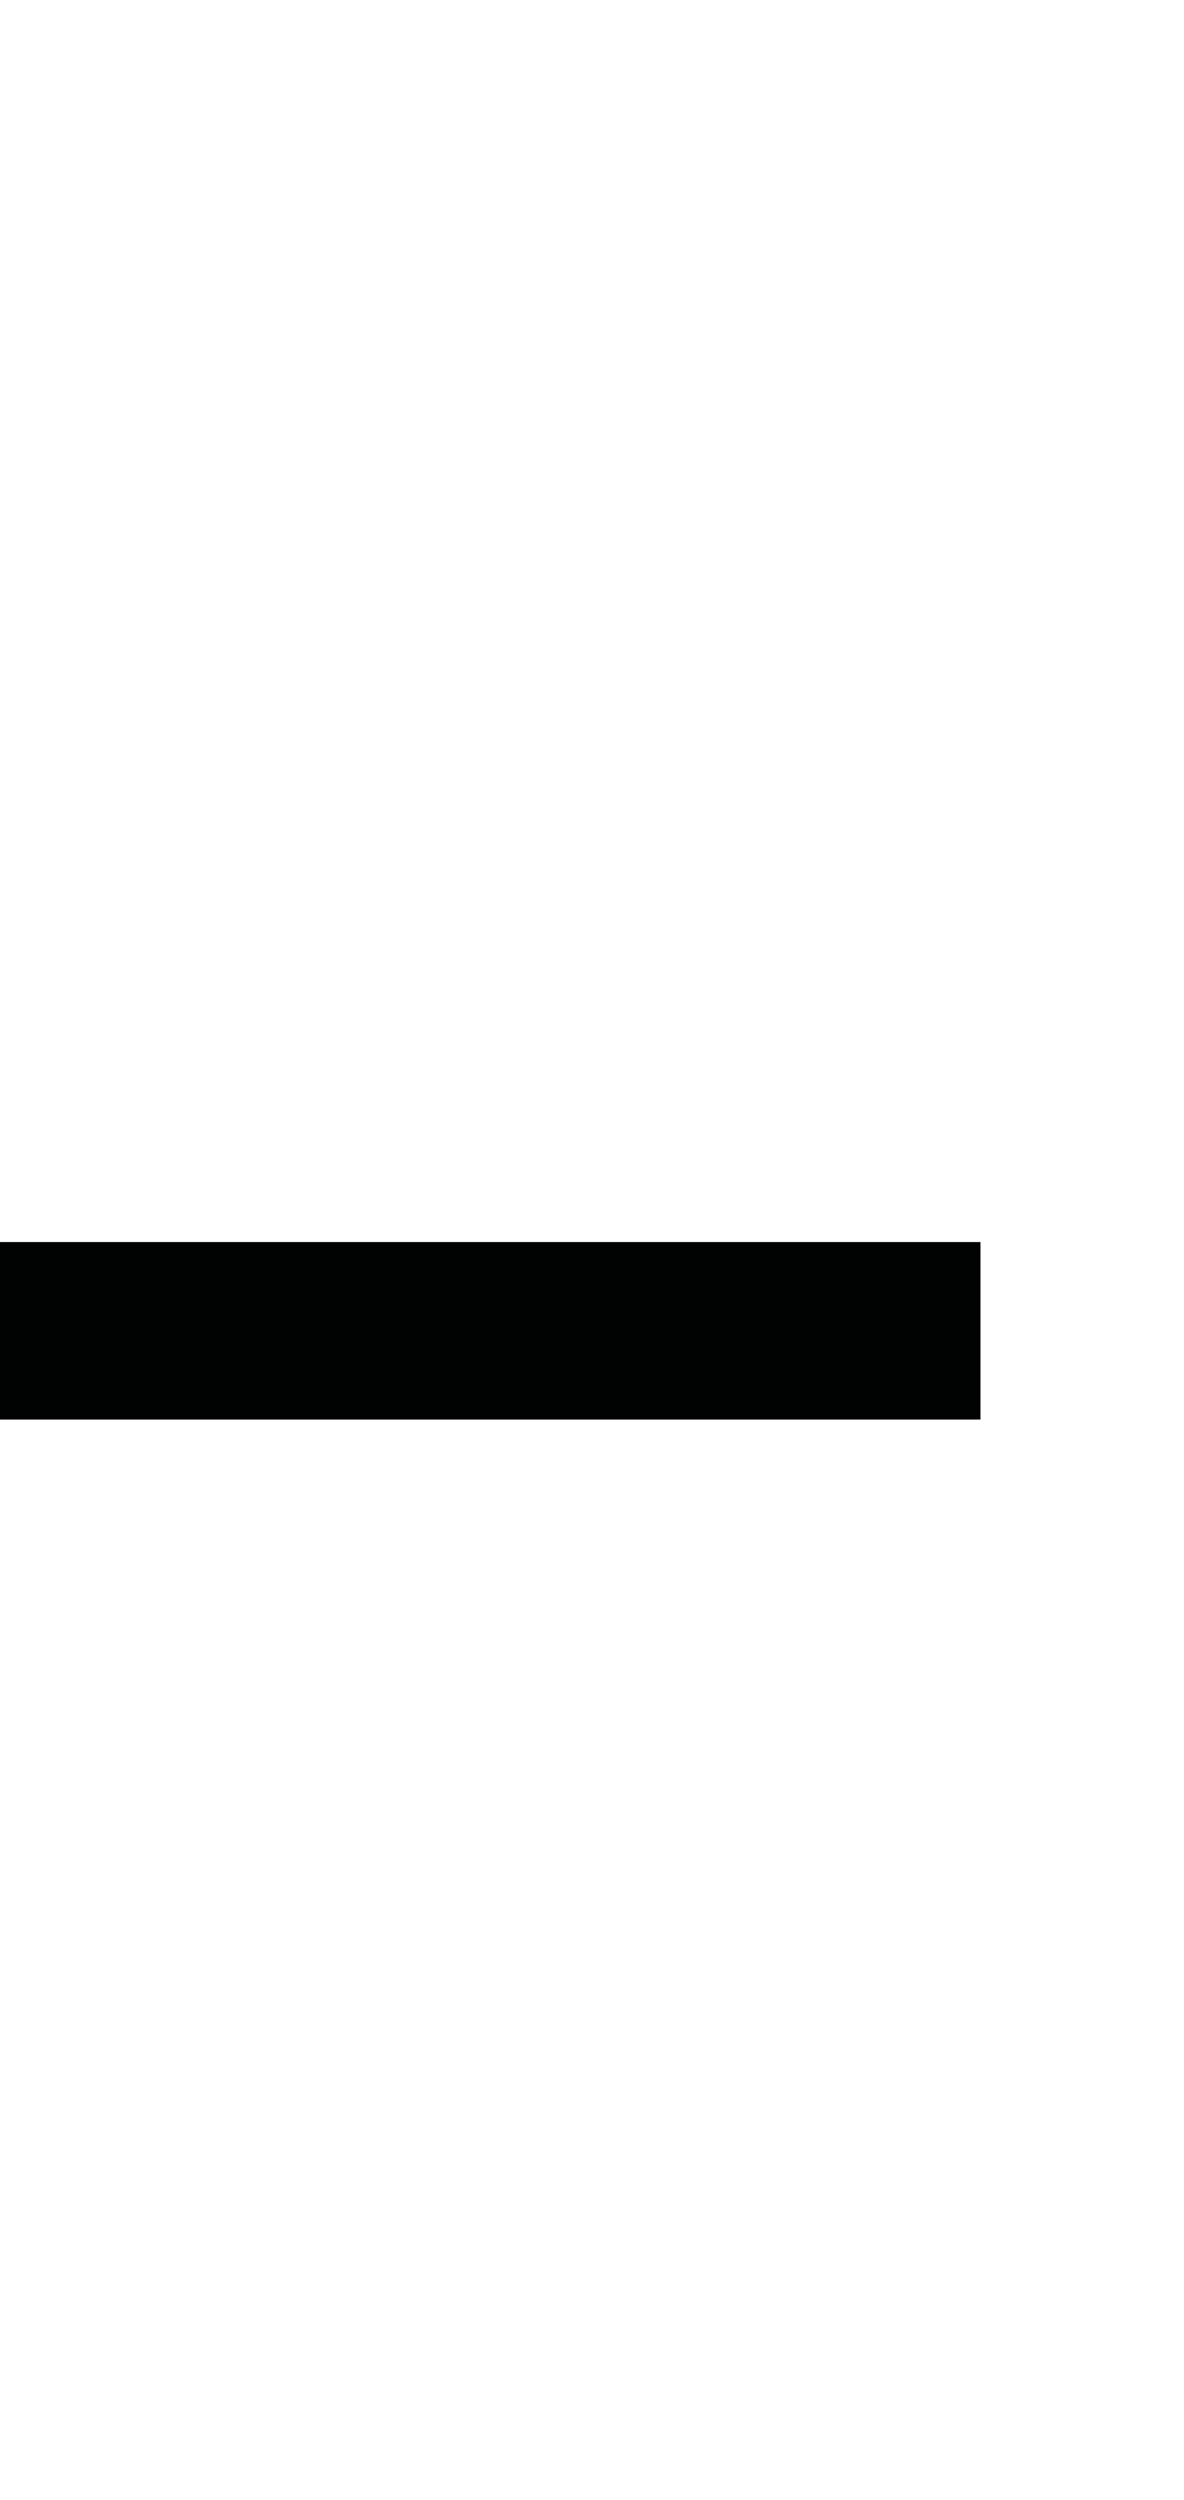 <?xml version="1.0" encoding="utf-8"?>
<!-- Generator: Adobe Illustrator 17.0.0, SVG Export Plug-In . SVG Version: 6.00 Build 0)  -->
<!DOCTYPE svg PUBLIC "-//W3C//DTD SVG 1.1//EN" "http://www.w3.org/Graphics/SVG/1.1/DTD/svg11.dtd">
<svg version="1.1" id="Livello_1" xmlns="http://www.w3.org/2000/svg" xmlns:xlink="http://www.w3.org/1999/xlink" x="0px" y="0px"
	 width="9px" height="19px" viewBox="0 0 9 19" enable-background="new 0 0 9 19" xml:space="preserve">
<path fill="#010202" d="M7.453,10.79V9.44h-7.469v1.349H7.453z"/>
</svg>
